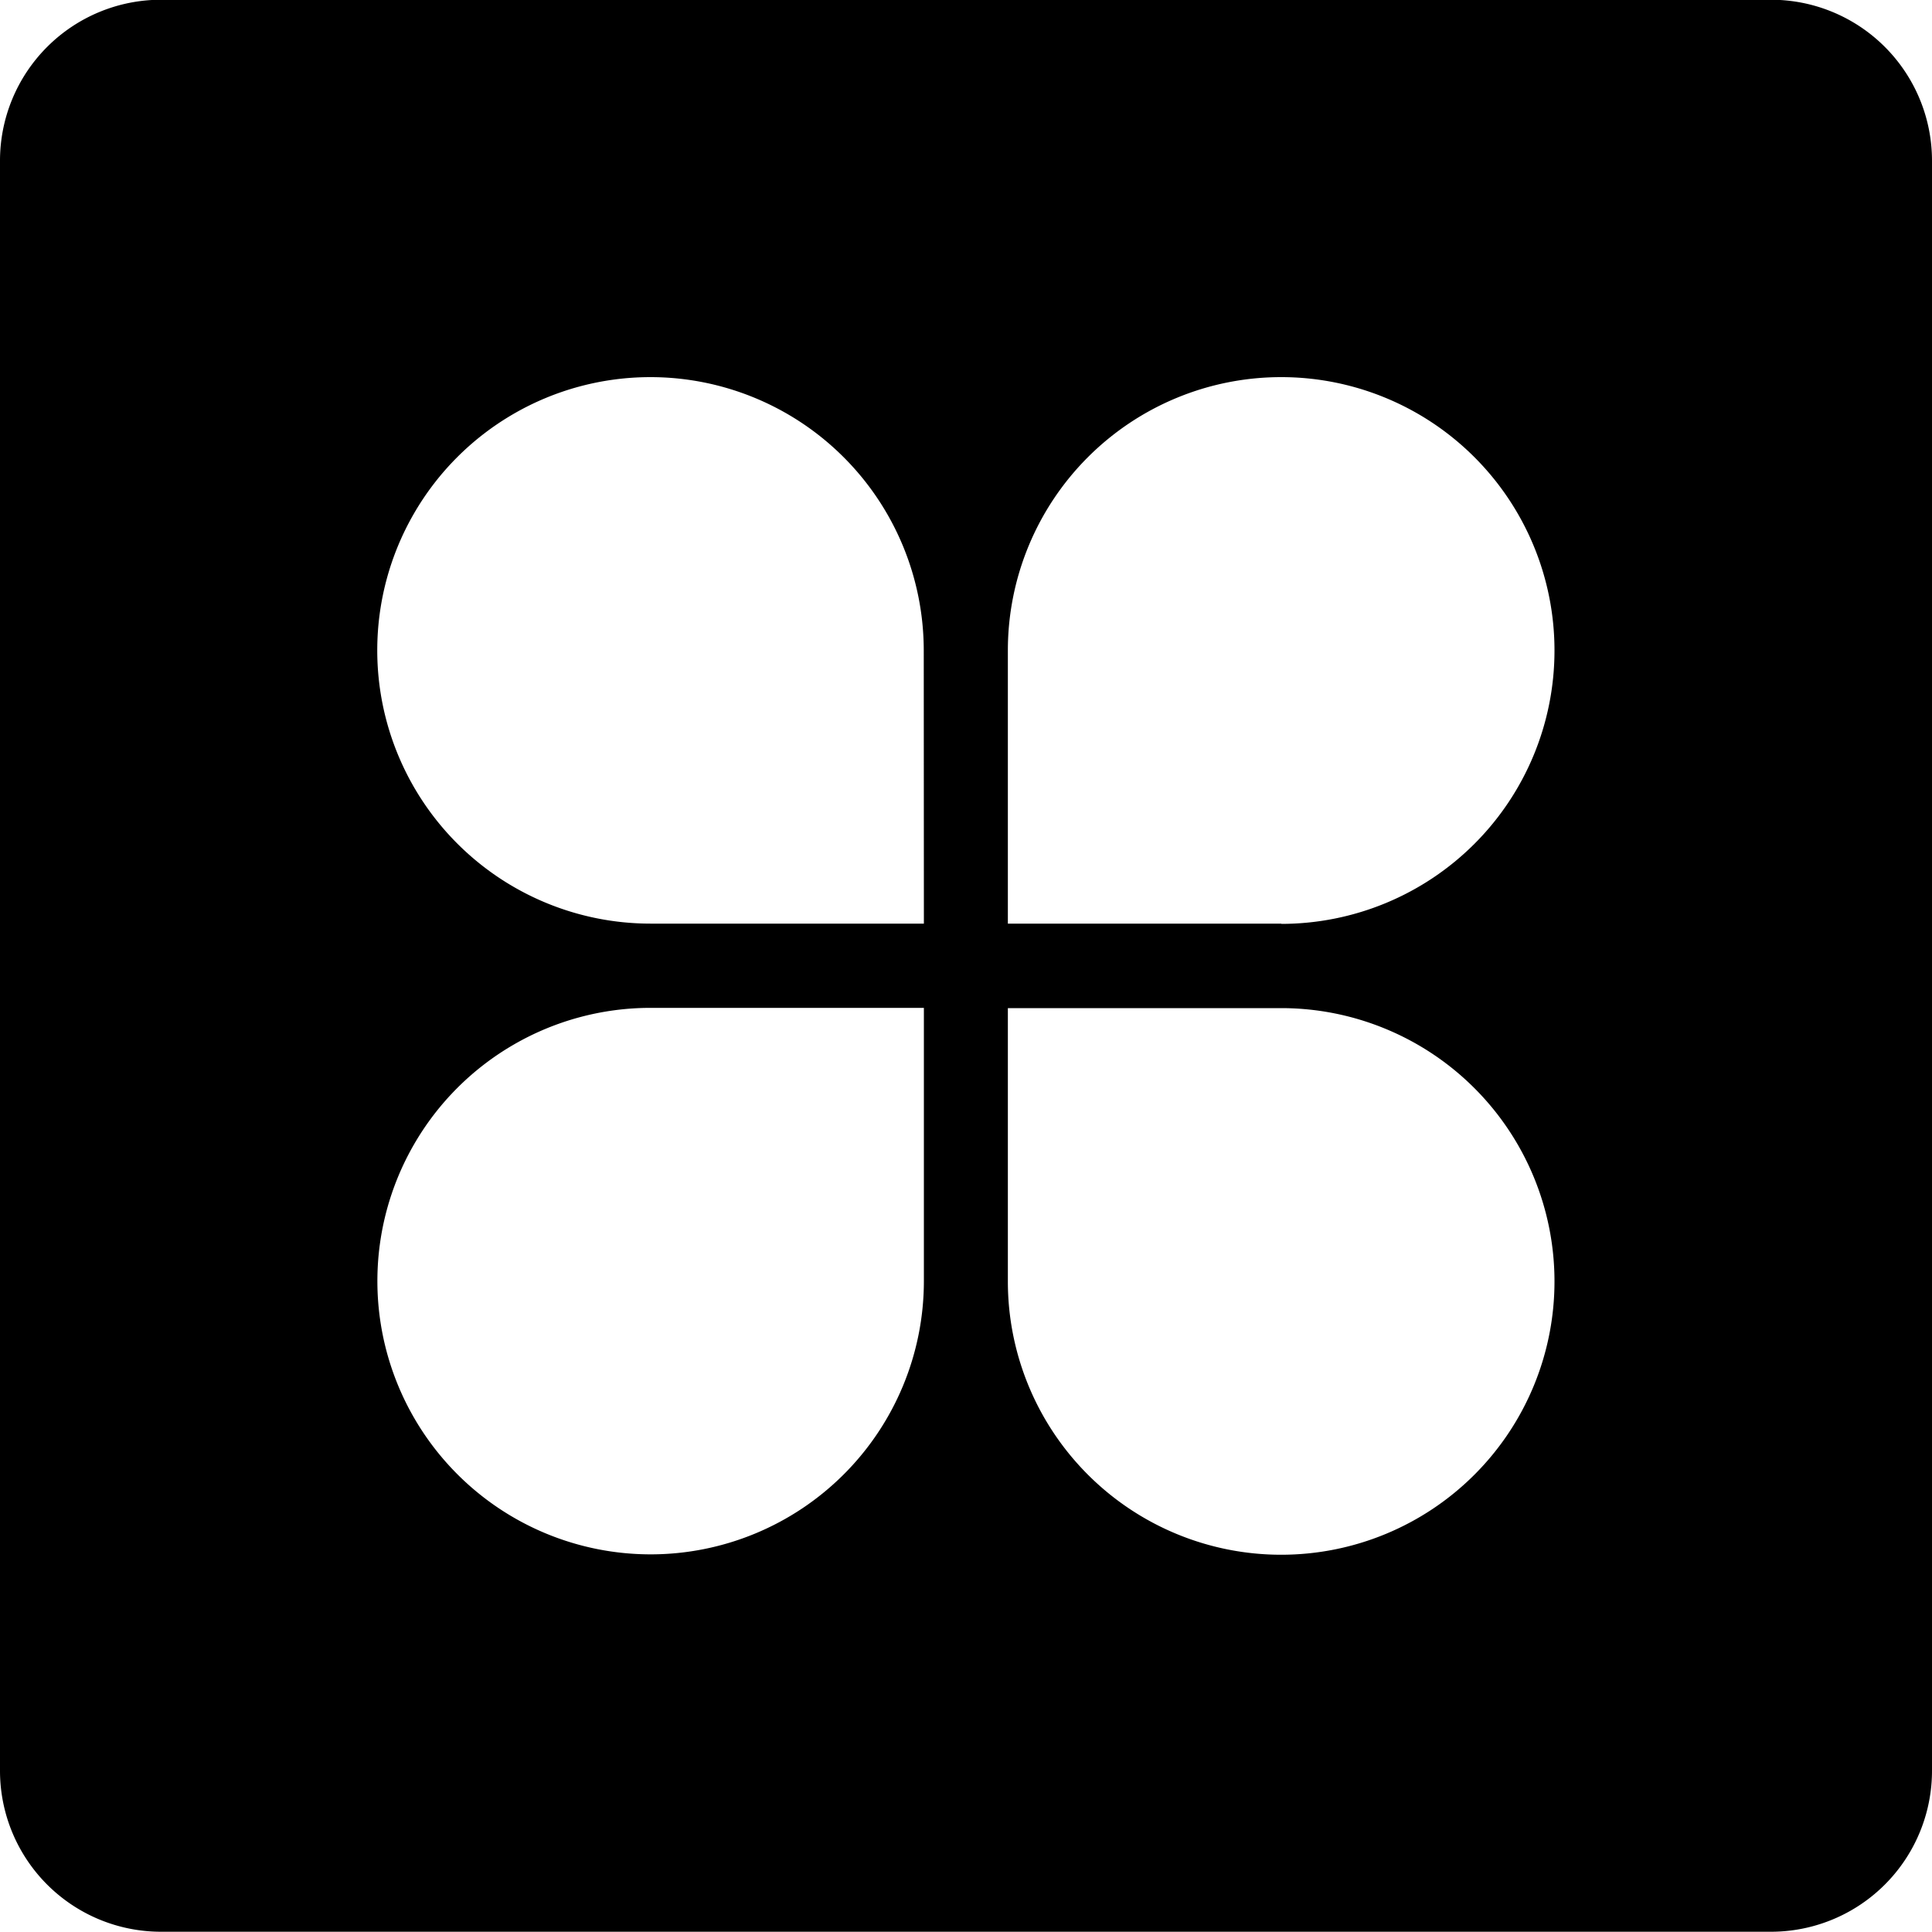 <svg id="图层_1" data-name="图层 1" xmlns="http://www.w3.org/2000/svg" viewBox="0 0 150 150"><defs><style></style></defs><title>服务icon</title><path class="cls-1" d="M-95.12-170h-125a12.5,12.5,0,0,0-12.5,12.5v125A12.5,12.5,0,0,0-220.12-20h125a12.5,12.5,0,0,0,12.5-12.5v-125A12.5,12.5,0,0,0-95.12-170Zm-65.77,99.49a21.22,21.22,0,0,1-21.22,21.21,21.22,21.22,0,0,1-21.21-21.21,21.21,21.21,0,0,1,21.21-21.22h21.22Zm0-27.76h-21.23a21.22,21.22,0,0,1-21.21-21.21,21.21,21.21,0,0,1,21.21-21.22h0a21.23,21.23,0,0,1,21.22,21.22Zm27.74,49a21.22,21.22,0,0,1-21.22-21.22V-91.71h21.24a21.22,21.22,0,0,1,21.2,21.22A21.22,21.22,0,0,1-133.14-49.27Zm0-49h-21.22v-21.21a21.22,21.22,0,0,1,21.22-21.22,21.22,21.22,0,0,1,21.22,21.22A21.22,21.22,0,0,1-133.13-98.25Z" transform="translate(232.62 169.98)"/></svg>

